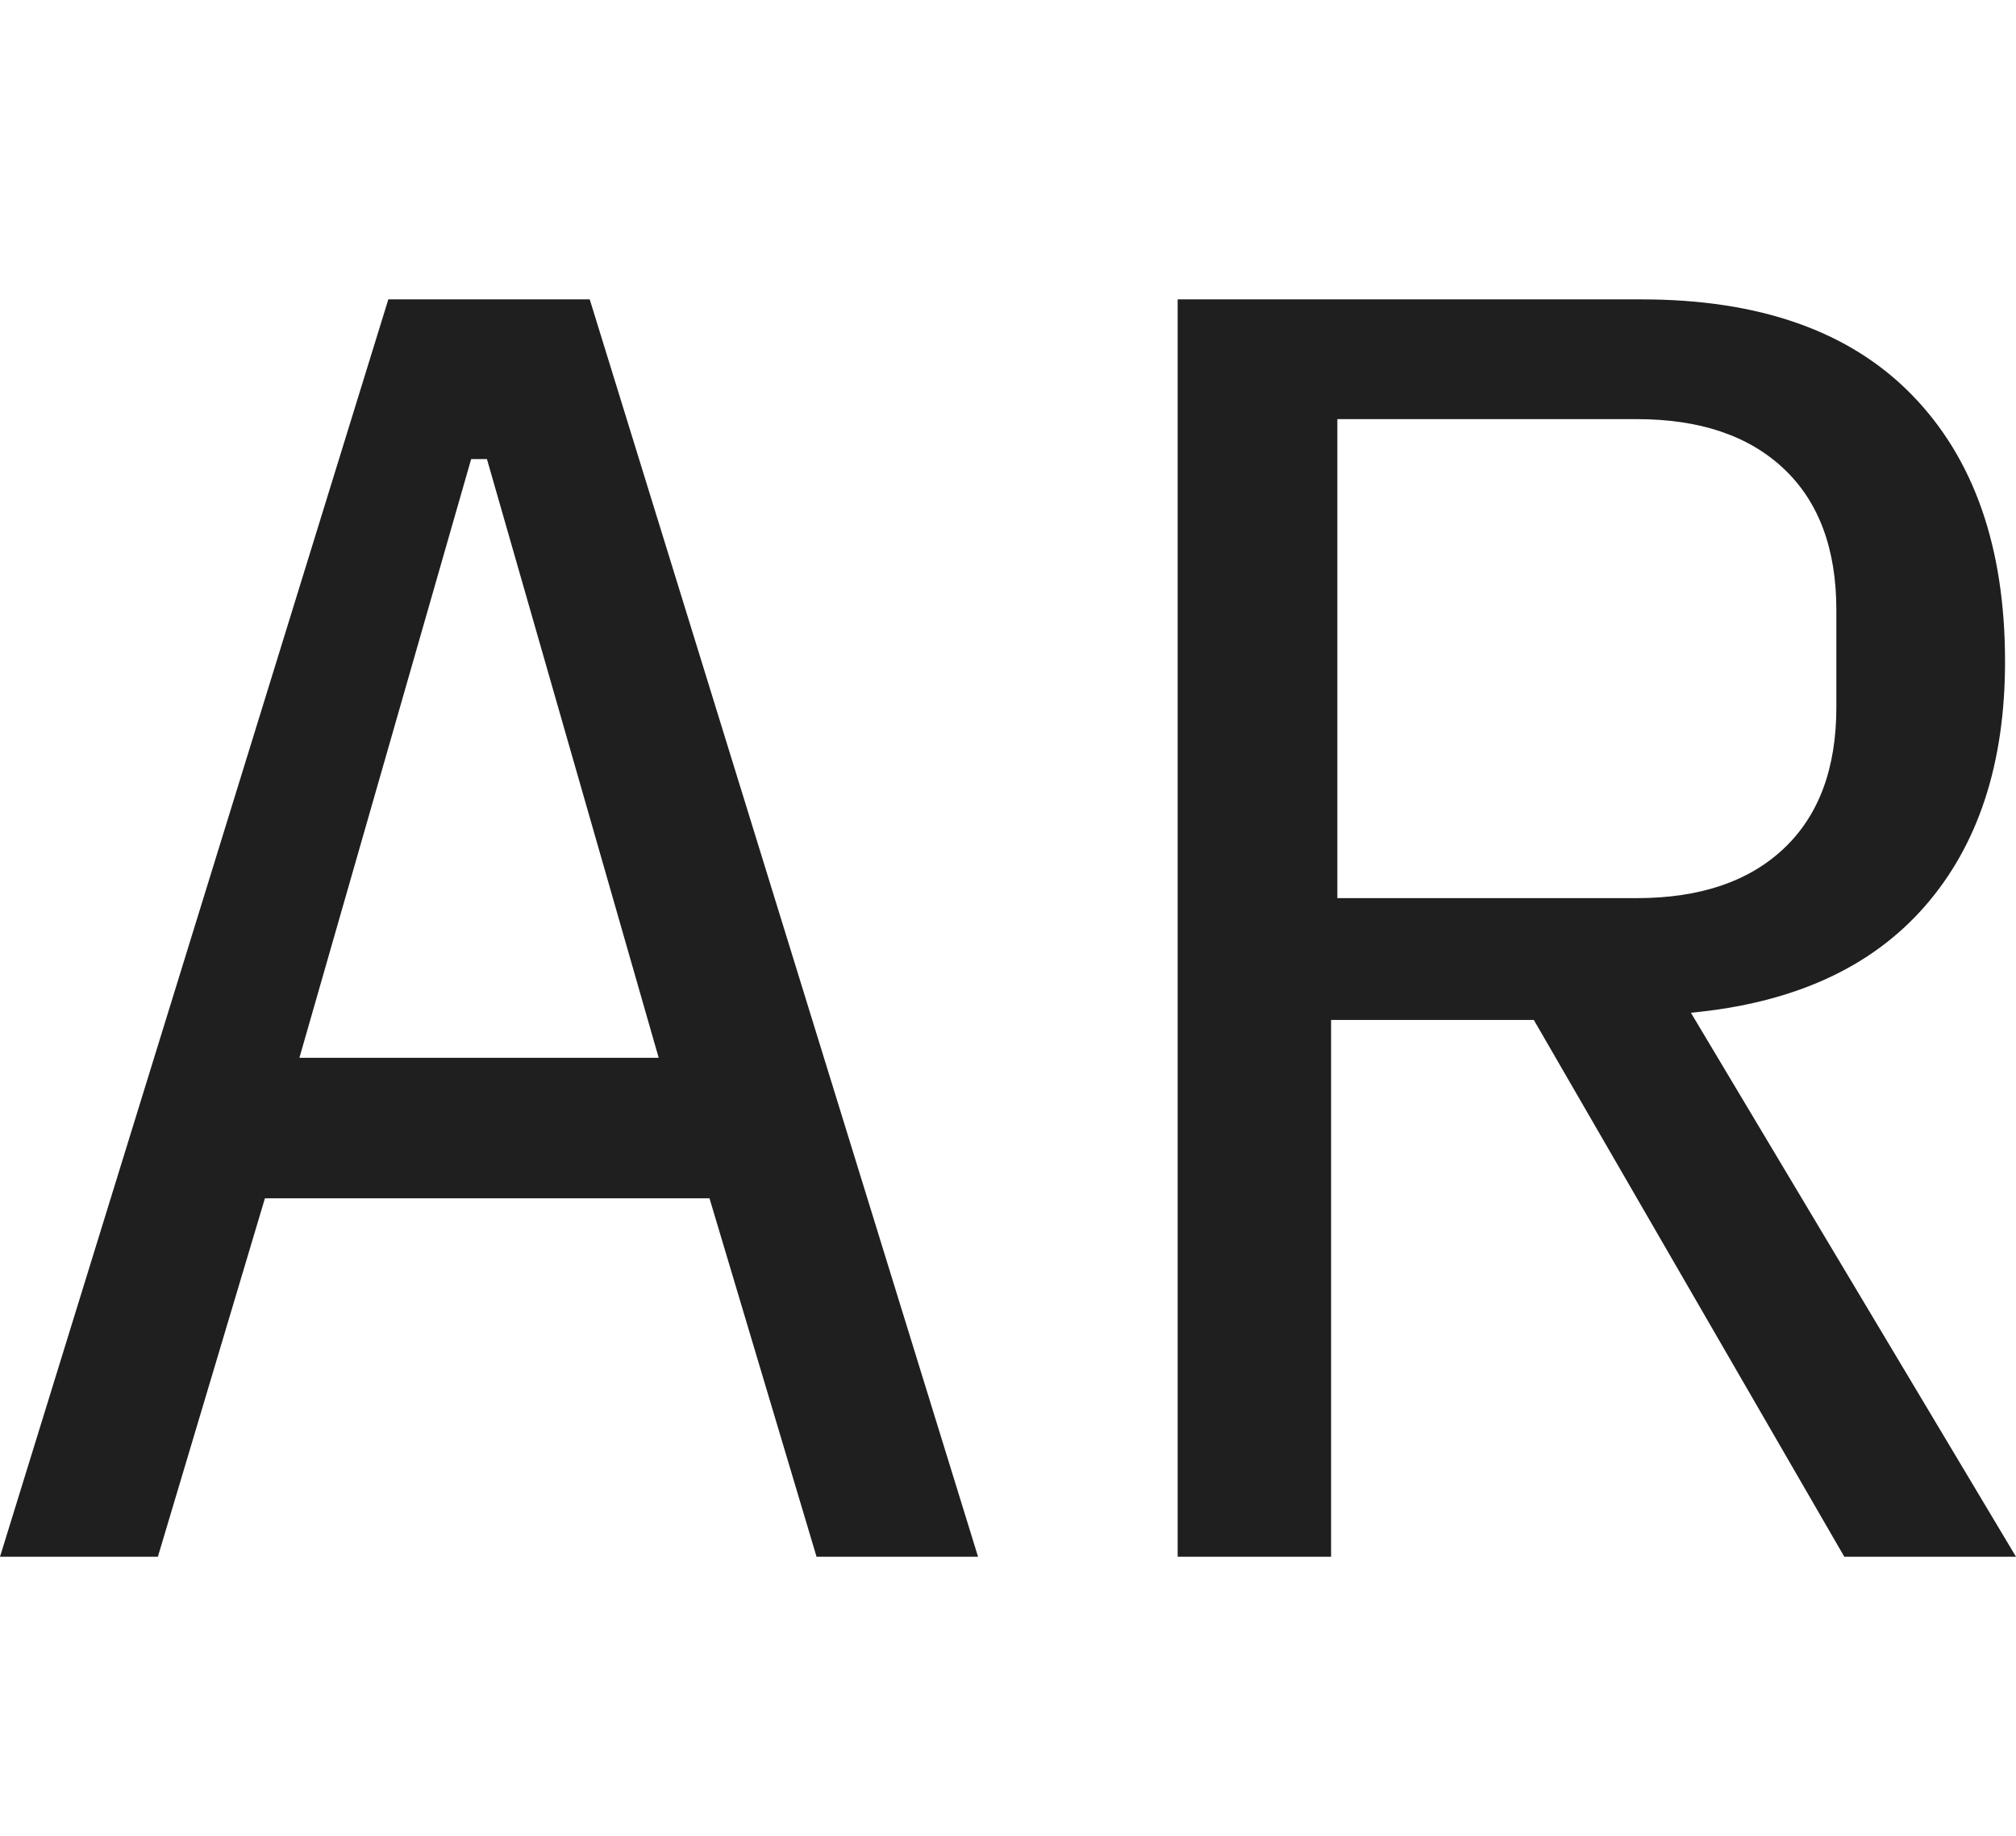 <svg width="101px" height="92px" viewBox="0 0 101 92" version="1.1" xmlns="http://www.w3.org/2000/svg" xmlns:xlink="http://www.w3.org/1999/xlink">
    <title>Group 2</title>
    <g id="Page-1" stroke="none" stroke-width="1" fill="none" fill-rule="evenodd">
        <g id="Group-2">
            <g id="Group">
                <path d="M7.909,78 L13.273,60.039 L35.545,60.039 L40.909,78 L49,78 L29.545,15 L19.455,15 L0,78 L7.909,78 Z M33,53 L15,53 L23.605,23 L24.395,23 L33,53 Z M66.686,78 L66.686,51.103 L76.843,51.103 L92.399,78 L101,78 L84.712,50.742 C89.837,50.261 93.741,48.486 96.425,45.417 C99.109,42.348 100.451,38.256 100.451,33.142 C100.451,27.426 98.895,22.973 95.784,19.784 C92.673,16.595 88.159,15 82.242,15 L82.242,15 L59,15 L59,78 L66.686,78 Z M82,45 L67,45 L67,21 L82,21 C85.155,21 87.61,21.828 89.366,23.484 C91.122,25.141 92,27.5 92,30.562 L92,30.562 L92,35.438 C92,38.5 91.122,40.859 89.366,42.516 C87.61,44.172 85.155,45 82,45 L82,45 Z" id="AR" fill="#1F1F1F" fill-rule="nonzero"></path>
                <rect id="Rectangle" x="4" y="0" width="92" height="92"></rect>
            </g>
        </g>
    </g>
</svg>